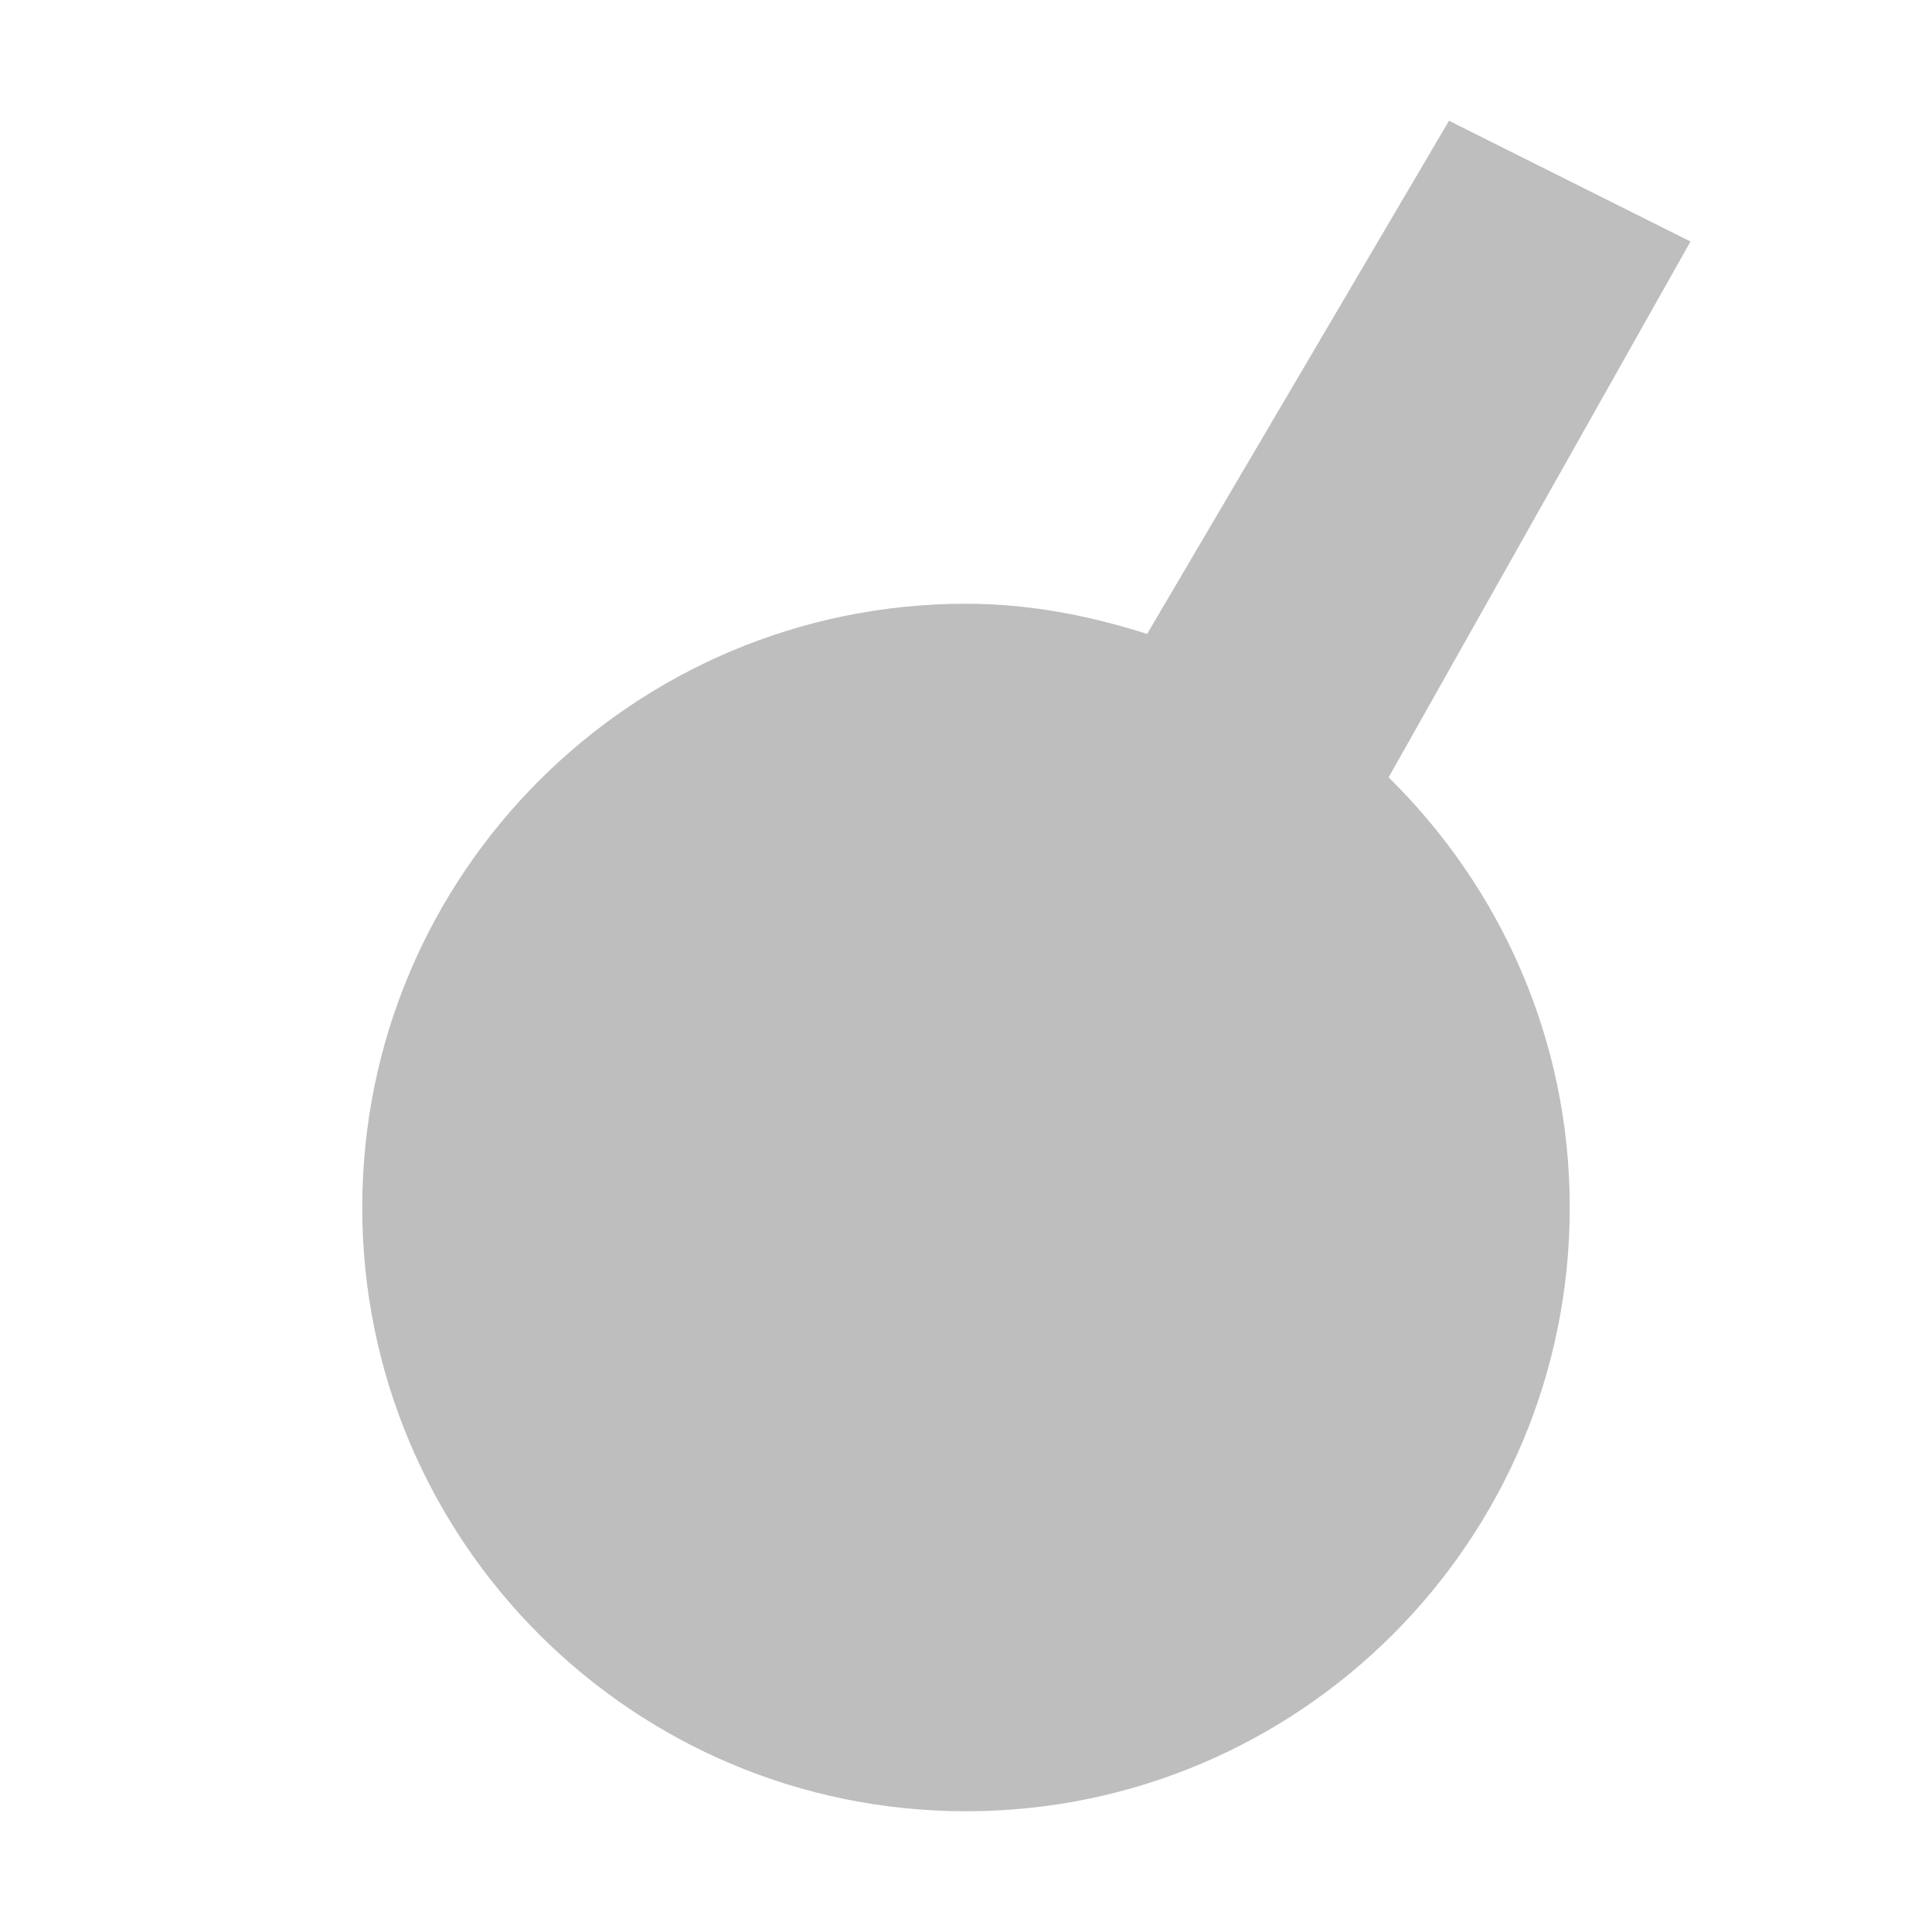 <svg width="16" height="16" version="1.1" xmlns="http://www.w3.org/2000/svg">
	<path d="m12 1-2.5 4.25c-0.478-0.152-0.972-0.25-1.5-0.25-2.761 0-5 2.239-5 5s2.239 5 5 5 5-2.239 5-5c0-1.396-0.577-2.655-1.5-3.562l2.5-4.438z" fill="#bebebe"/>
</svg>
